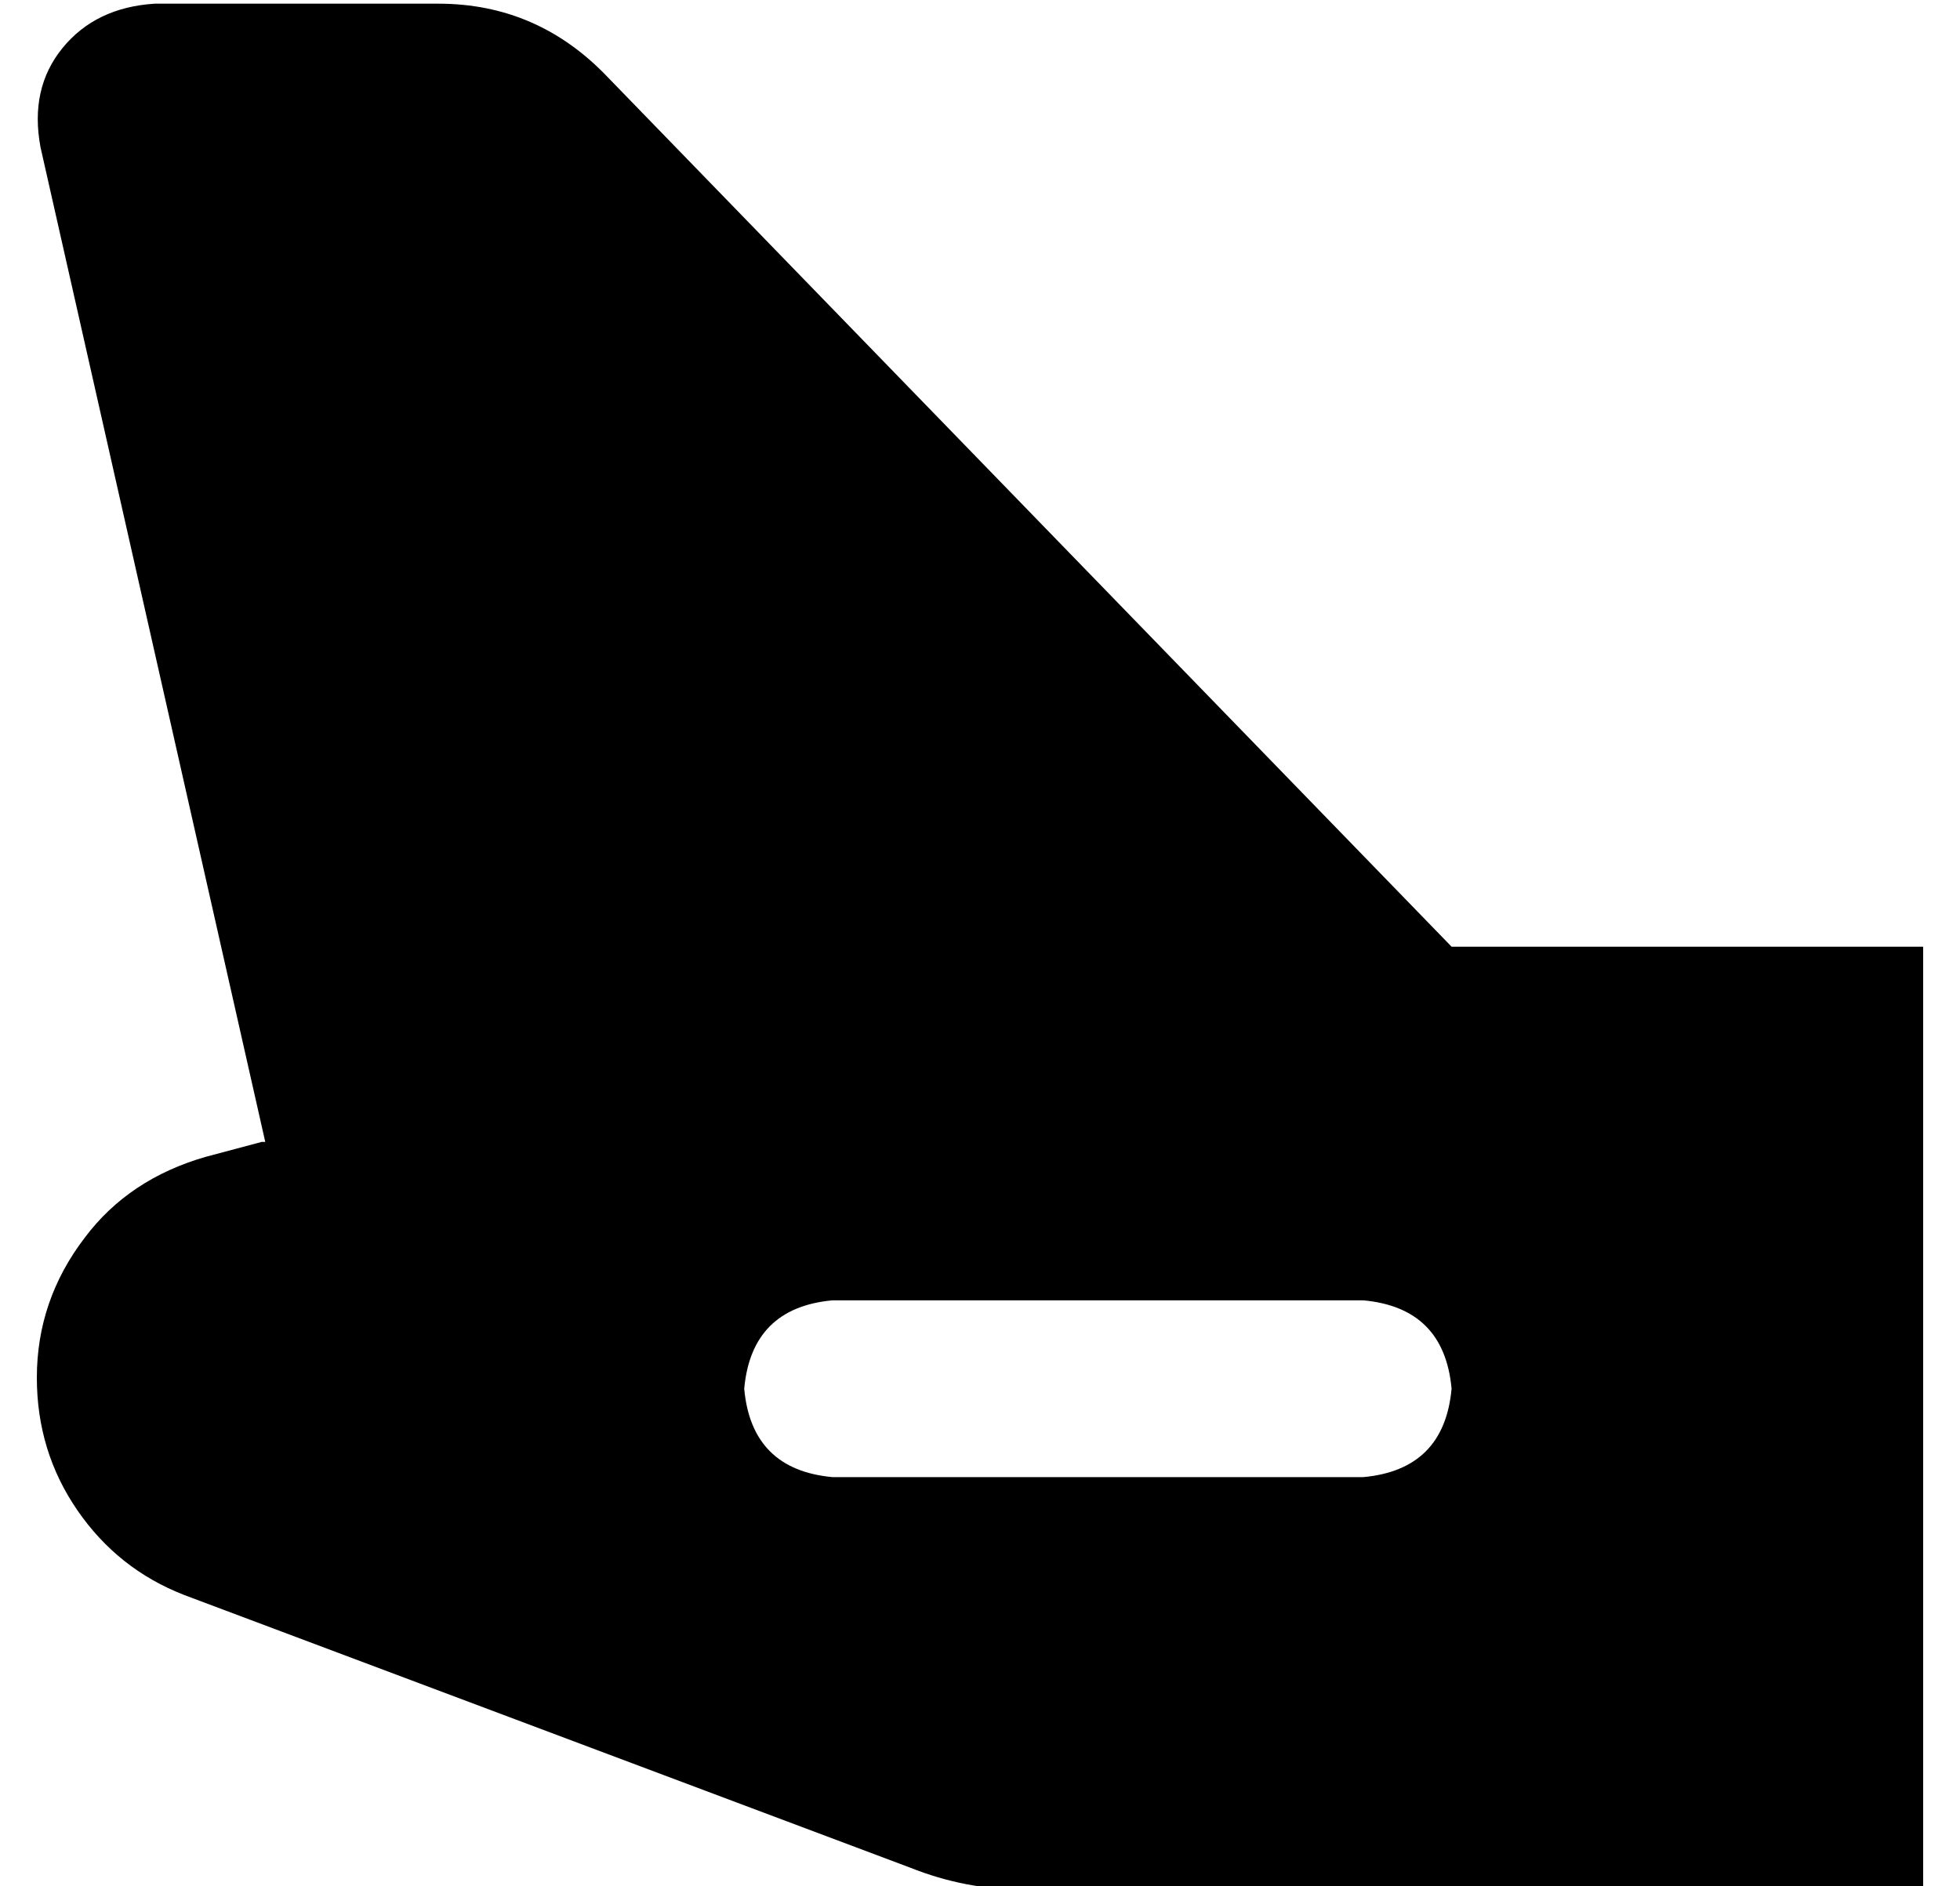 <?xml version="1.0" standalone="no"?>
<!DOCTYPE svg PUBLIC "-//W3C//DTD SVG 1.1//EN" "http://www.w3.org/Graphics/SVG/1.1/DTD/svg11.dtd" >
<svg xmlns="http://www.w3.org/2000/svg" xmlns:xlink="http://www.w3.org/1999/xlink" version="1.1" viewBox="-10 -40 532 512">
   <path fill="currentColor"
d="M62 270l-61 -270l61 270l-61 -270q-3 -16 6 -27t25 -12h77v0q27 0 46 20l229 236v0h104h24v24v0v24v0v160v0v24v0v24v0h-24h-220q-16 0 -31 -6l-197 -74v0q-18 -7 -29 -23t-11 -36q0 -21 13 -38q12 -16 33 -22l15 -4h1zM216 313q-22 2 -24 24q2 22 24 24h144v0
q22 -2 24 -24q-2 -22 -24 -24h-144v0z" />
</svg>
